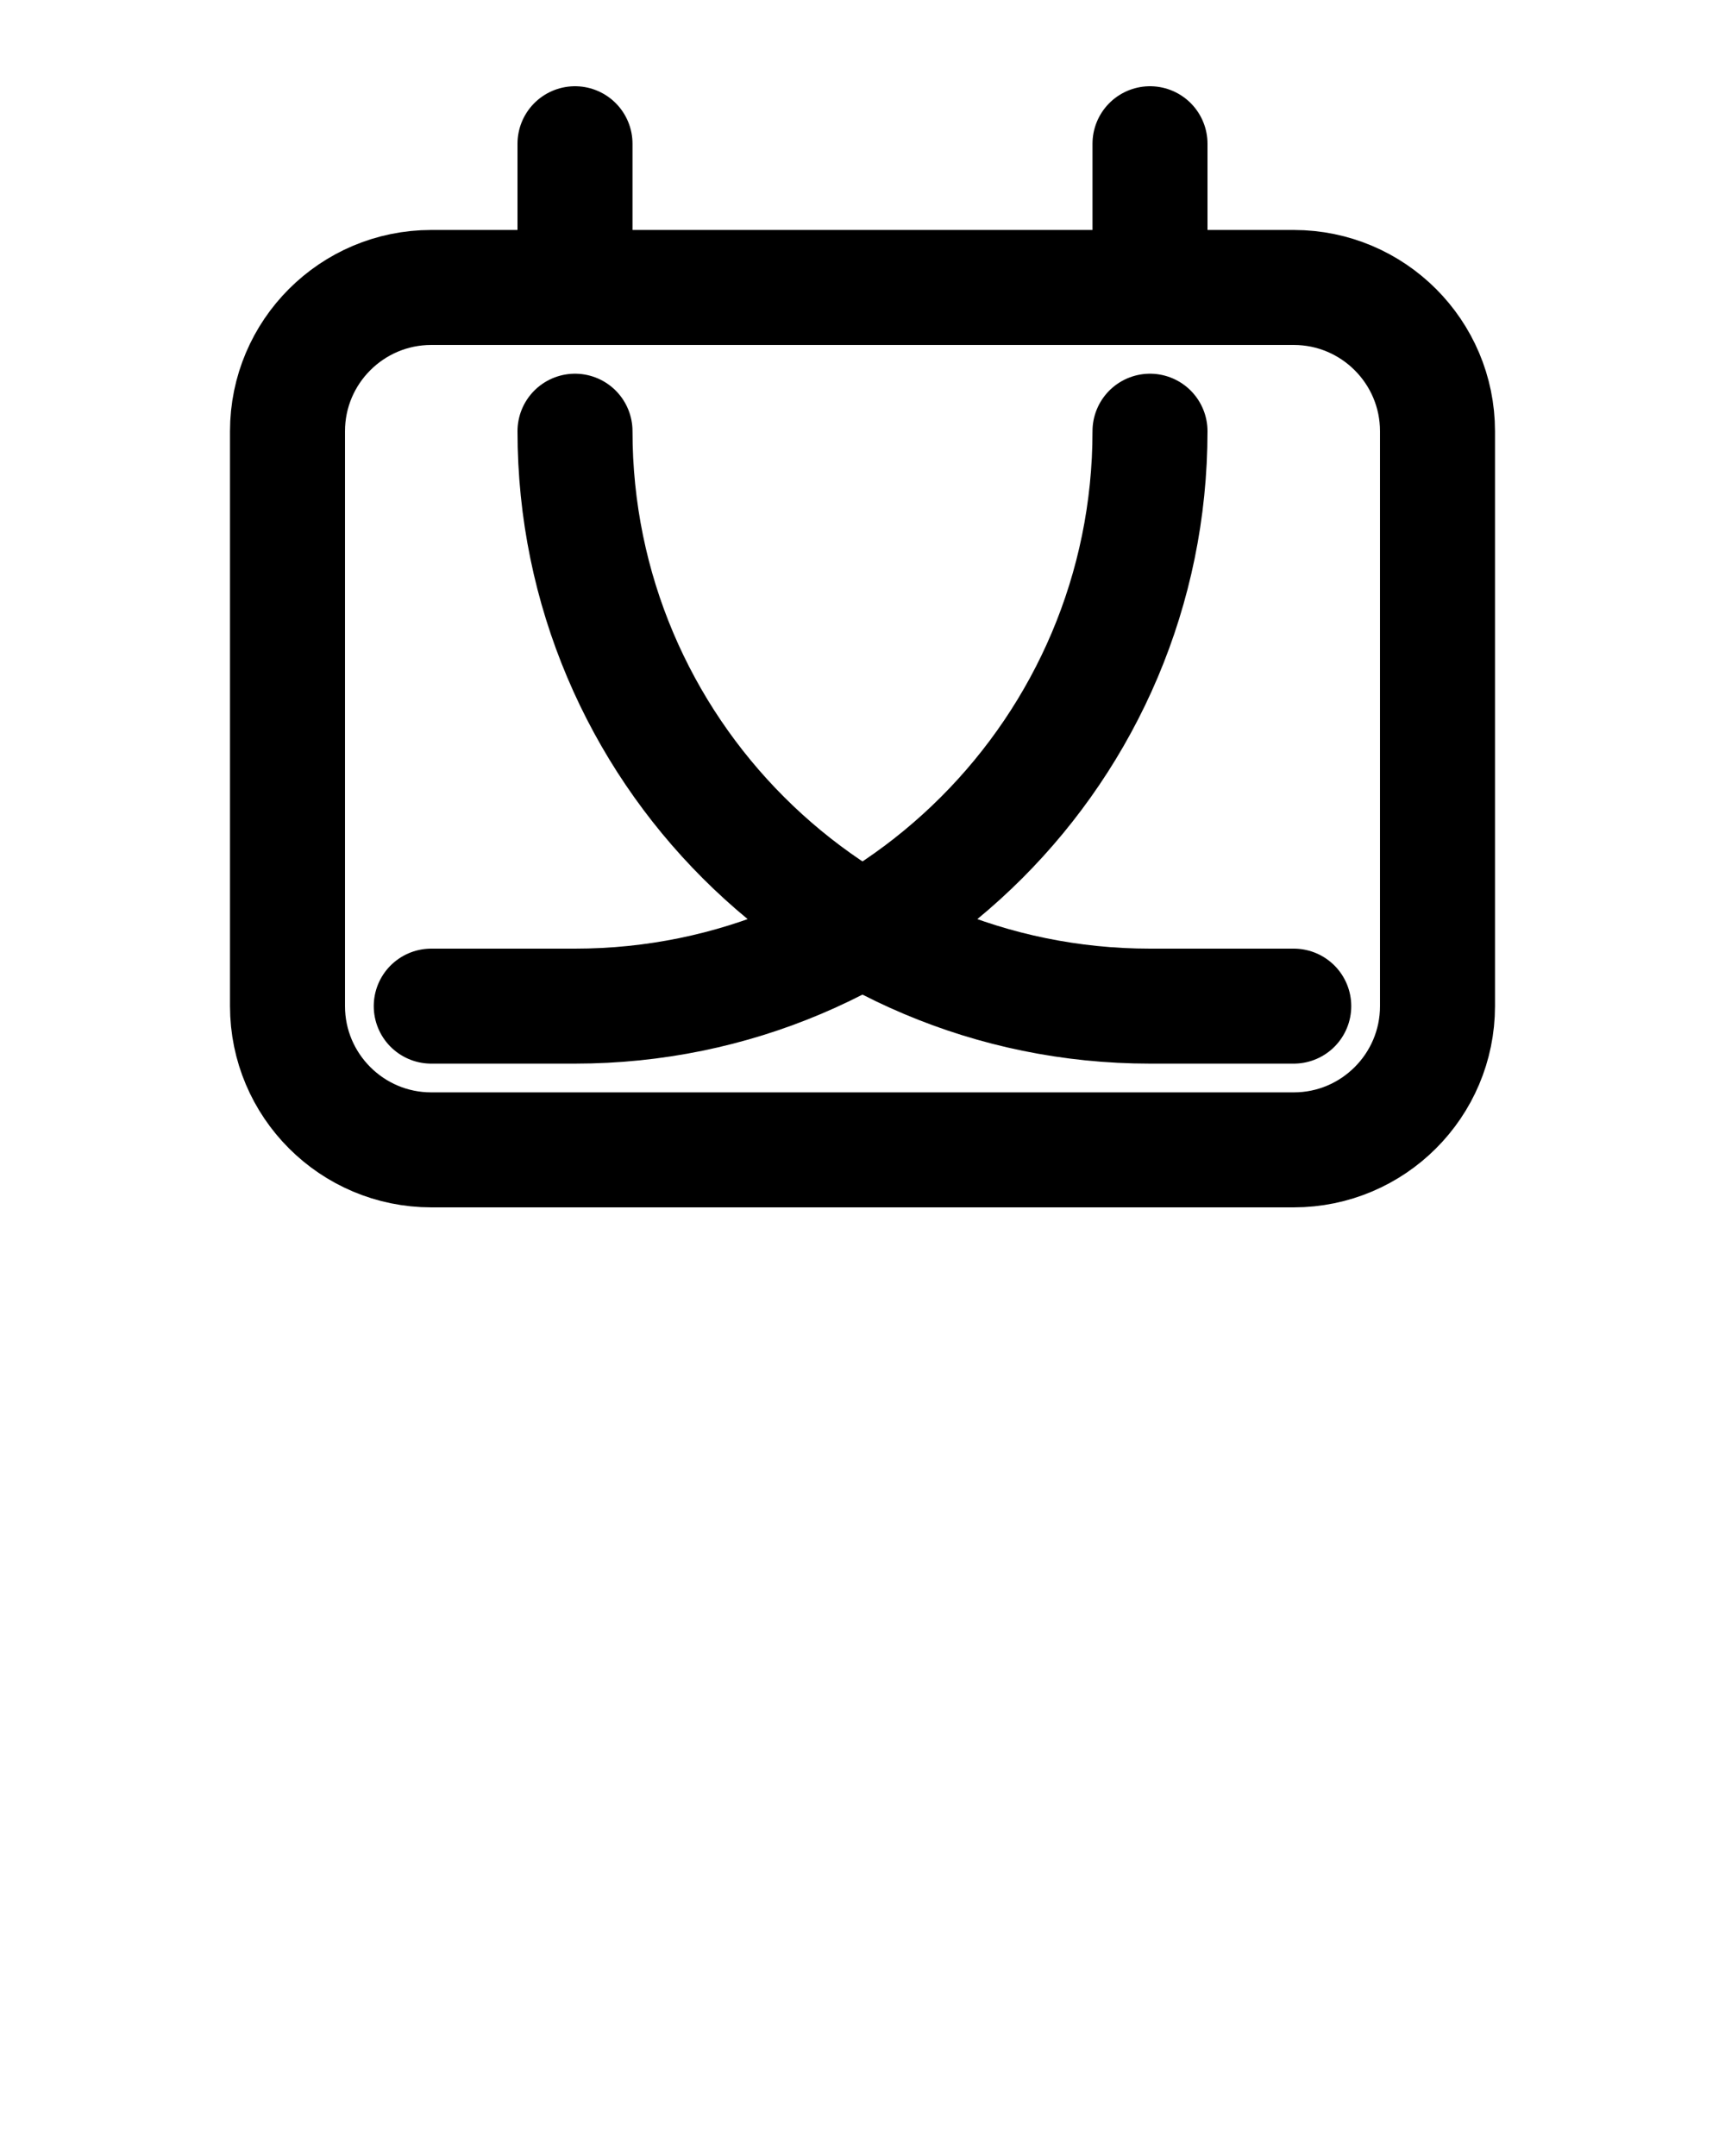 <?xml version="1.0" encoding="utf-8"?>
<!-- Generator: Adobe Illustrator 26.0.0, SVG Export Plug-In . SVG Version: 6.00 Build 0)  -->
<svg version="1.1" id="图层_1" xmlns="http://www.w3.org/2000/svg" xmlns:xlink="http://www.w3.org/1999/xlink" x="0px" y="0px"
	 viewBox="0 0 720 900" style="enable-background:new 0 0 720 900;" xml:space="preserve">
<style type="text/css">
	.st0{fill:none;stroke:#000000;stroke-width:48;stroke-linecap:round;stroke-linejoin:round;stroke-miterlimit:10;}
</style>
<path class="st0" d="M540,480H180c-33.1,0-60-26.9-60-60V180c0-33.1,26.9-60,60-60h360c33.1,0,60,26.9,60,60v240
	C600,453.1,573.1,480,540,480z"/>
<path class="st0" d="M180,420h60c132.5,0,240-107.5,240-240"/>
<path class="st0" d="M540,420h-60c-132.5,0-240-107.5-240-240"/>
<line class="st0" x1="240" y1="60" x2="240" y2="120"/>
<line class="st0" x1="480" y1="60" x2="480" y2="120"/>
</svg>
